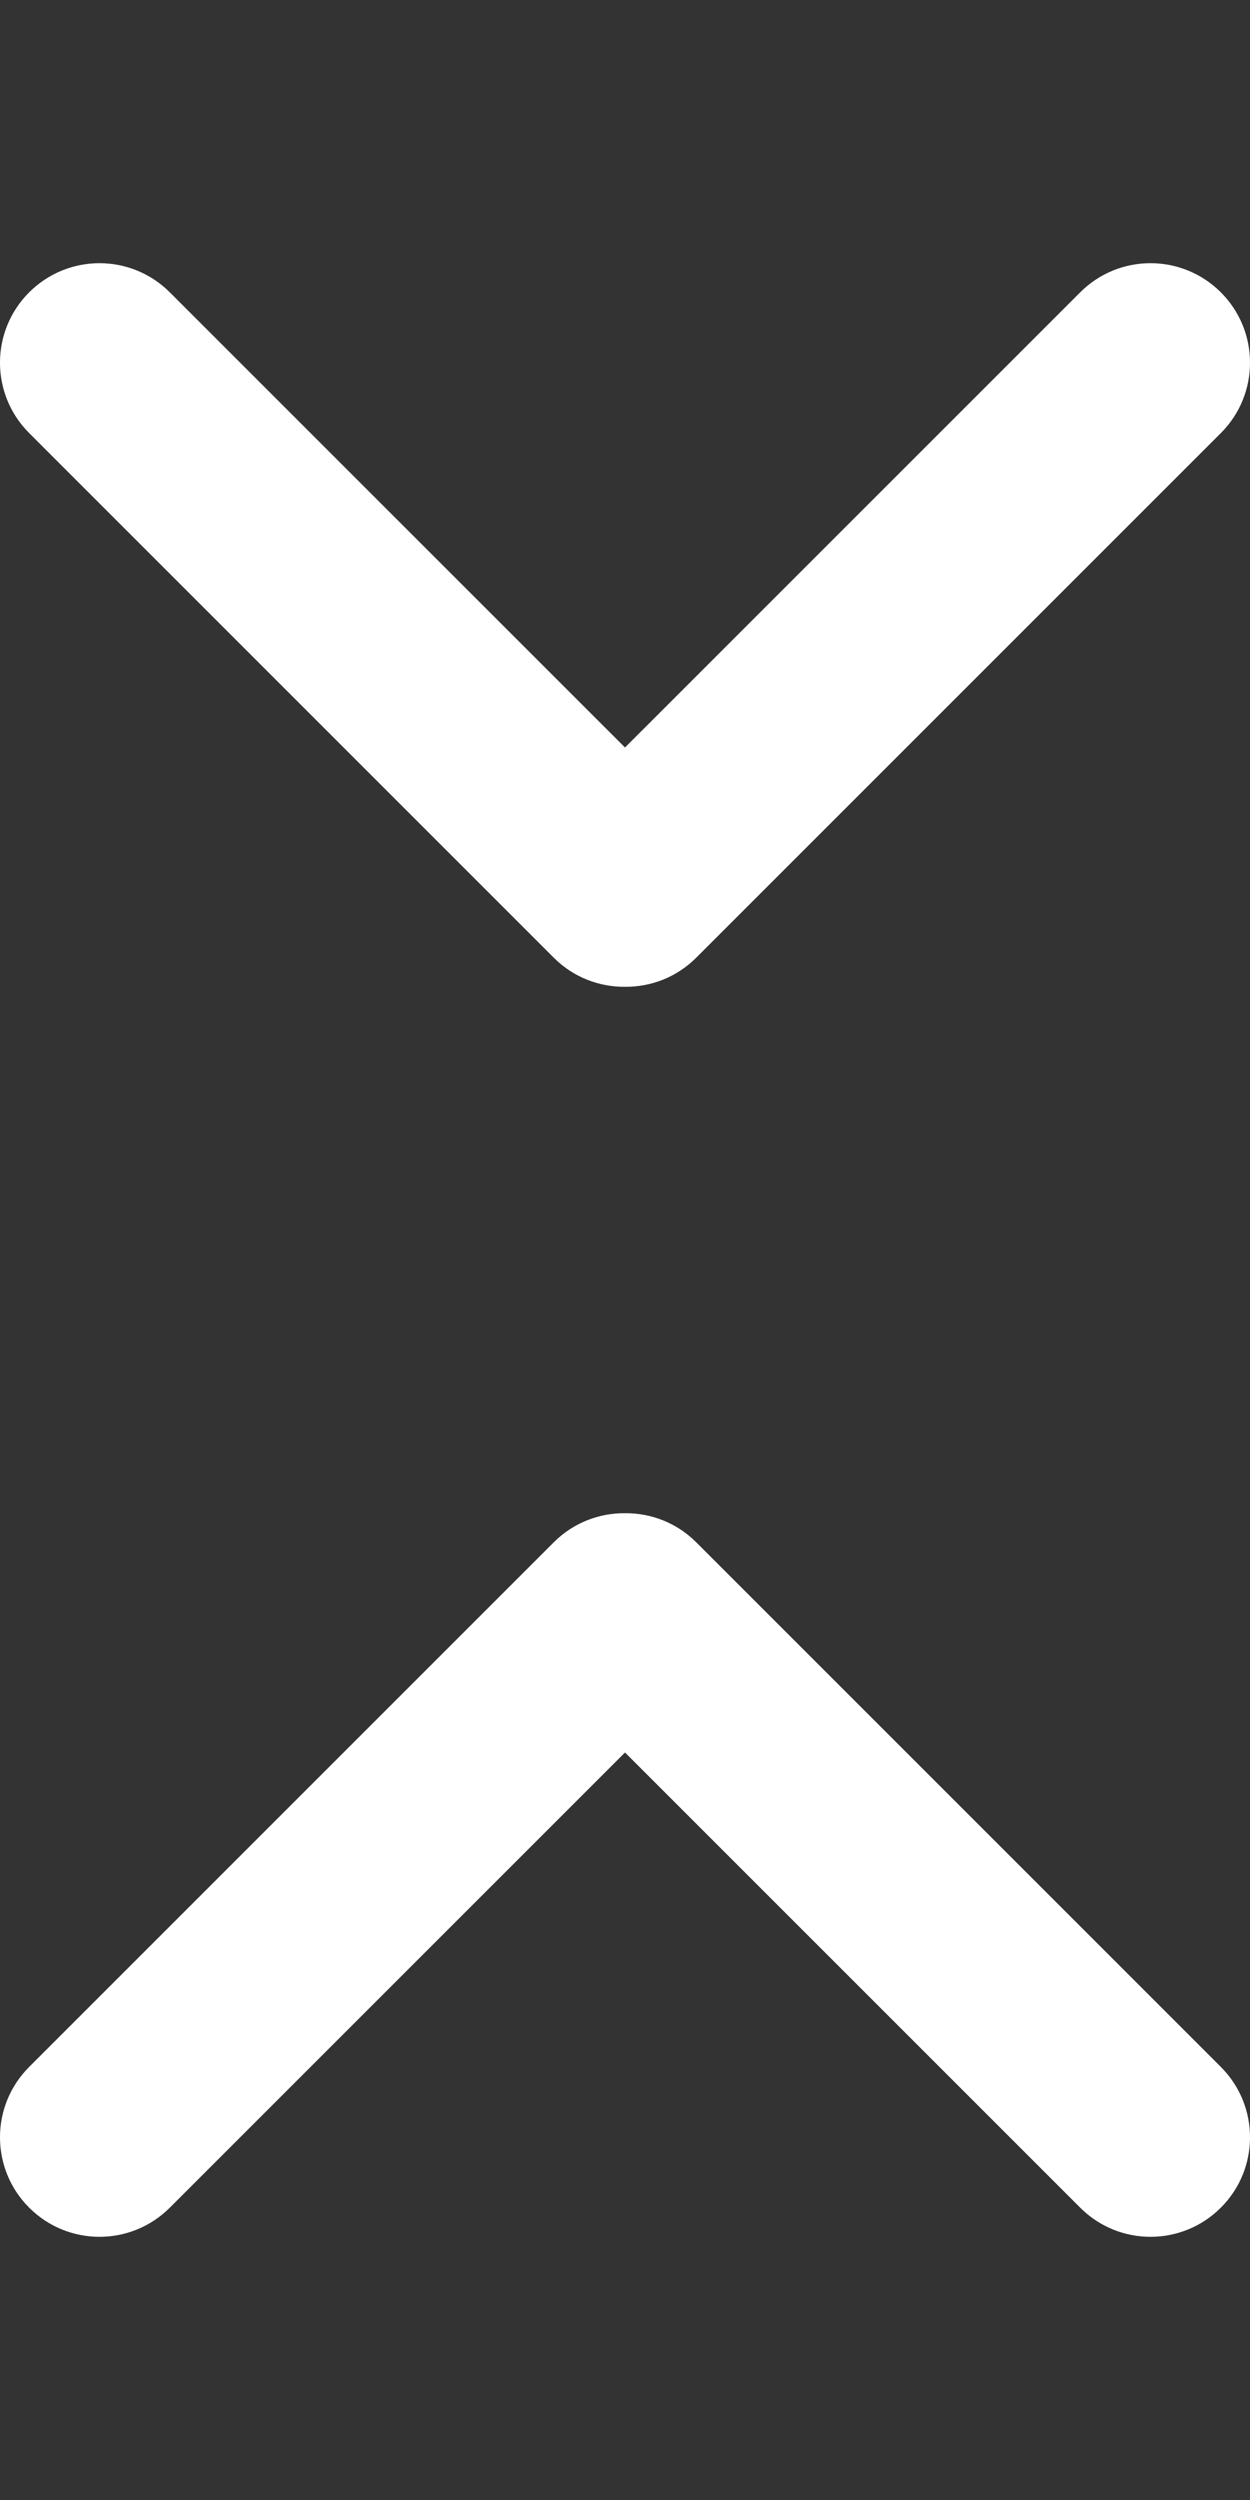 <?xml version="1.0" encoding="utf-8"?>
<!-- Generator: Adobe Illustrator 16.0.0, SVG Export Plug-In . SVG Version: 6.00 Build 0)  -->
<!DOCTYPE svg PUBLIC "-//W3C//DTD SVG 1.1//EN" "http://www.w3.org/Graphics/SVG/1.1/DTD/svg11.dtd">
<svg version="1.1" id="Layer_1" xmlns="http://www.w3.org/2000/svg" xmlns:xlink="http://www.w3.org/1999/xlink" x="0px" y="0px"
	 width="50px" height="100px" viewBox="0 0 50 100" enable-background="new 0 0 50 100" xml:space="preserve">
<rect x="0" y="0" width="50" height="100" fill="#333333" stroke="none"/>
<path fill="#FFFFFF" d="M48.834,11.694c-1.554-1.555-4.073-1.555-5.627,0L25,29.9L6.793,11.694c-1.554-1.555-4.073-1.555-5.627,0
	c-1.555,1.554-1.555,4.073,0,5.628L22.153,38.31c0.786,0.785,1.817,1.17,2.847,1.162c1.029,0.008,2.061-0.377,2.847-1.162
	l20.987-20.987C50.389,15.768,50.389,13.248,48.834,11.694z"/>
<path fill="#FFFFFF" d="M1.166,88.306c1.554,1.555,4.073,1.555,5.627,0L25,70.1l18.207,18.206c1.554,1.555,4.073,1.555,5.627,0
	c1.555-1.554,1.555-4.073,0-5.628L27.847,61.69c-0.785-0.785-1.817-1.17-2.847-1.162c-1.029-0.008-2.061,0.377-2.847,1.162
	L1.166,82.678C-0.389,84.232-0.389,86.752,1.166,88.306z"/>
</svg>

